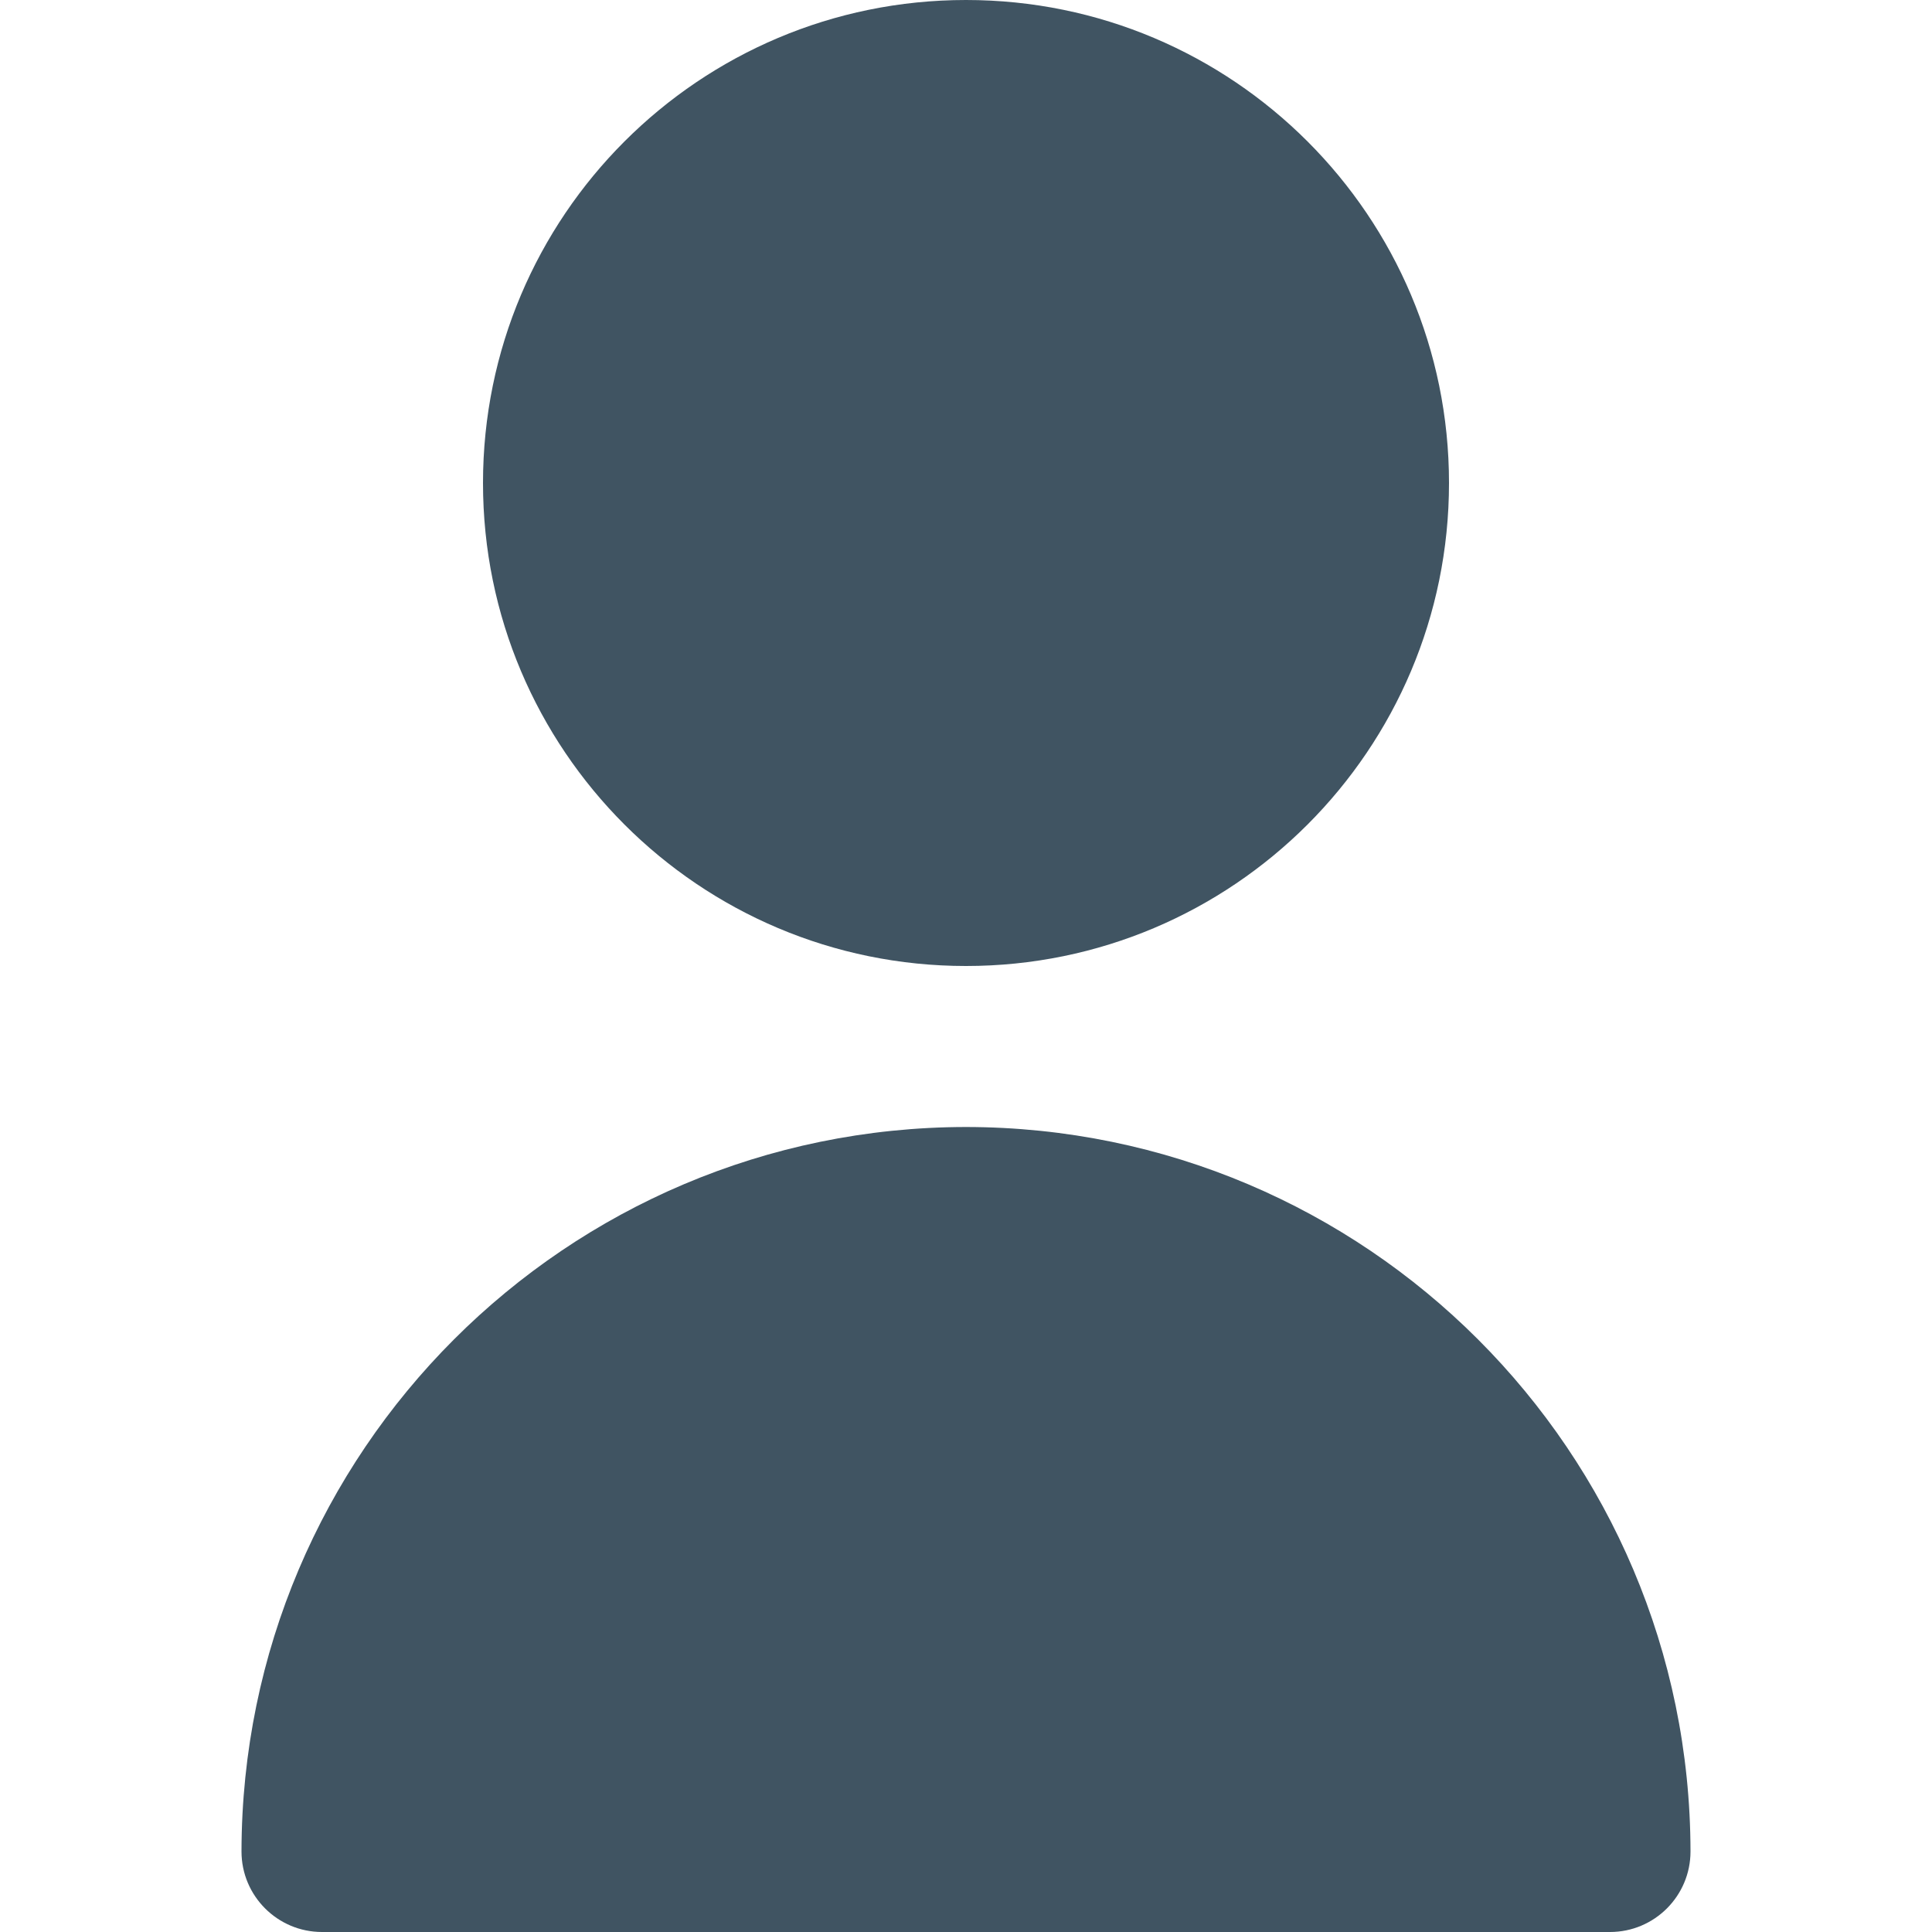 <svg width="24" height="24" viewBox="0 0 24 24" fill="none" xmlns="http://www.w3.org/2000/svg">
<path d="M12 12C15.314 12 18 9.314 18 6C18 2.686 15.314 0 12 0C8.686 0 6 2.686 6 6C6 9.314 8.686 12 12 12Z" fill="#405462"/>
<path d="M12 14C7.032 14.005 3.006 18.032 3 23C3 23.552 3.448 24 4 24H20C20.552 24 21 23.552 21 23C20.994 18.032 16.968 14.005 12 14Z" fill="#405462"/>
</svg>
